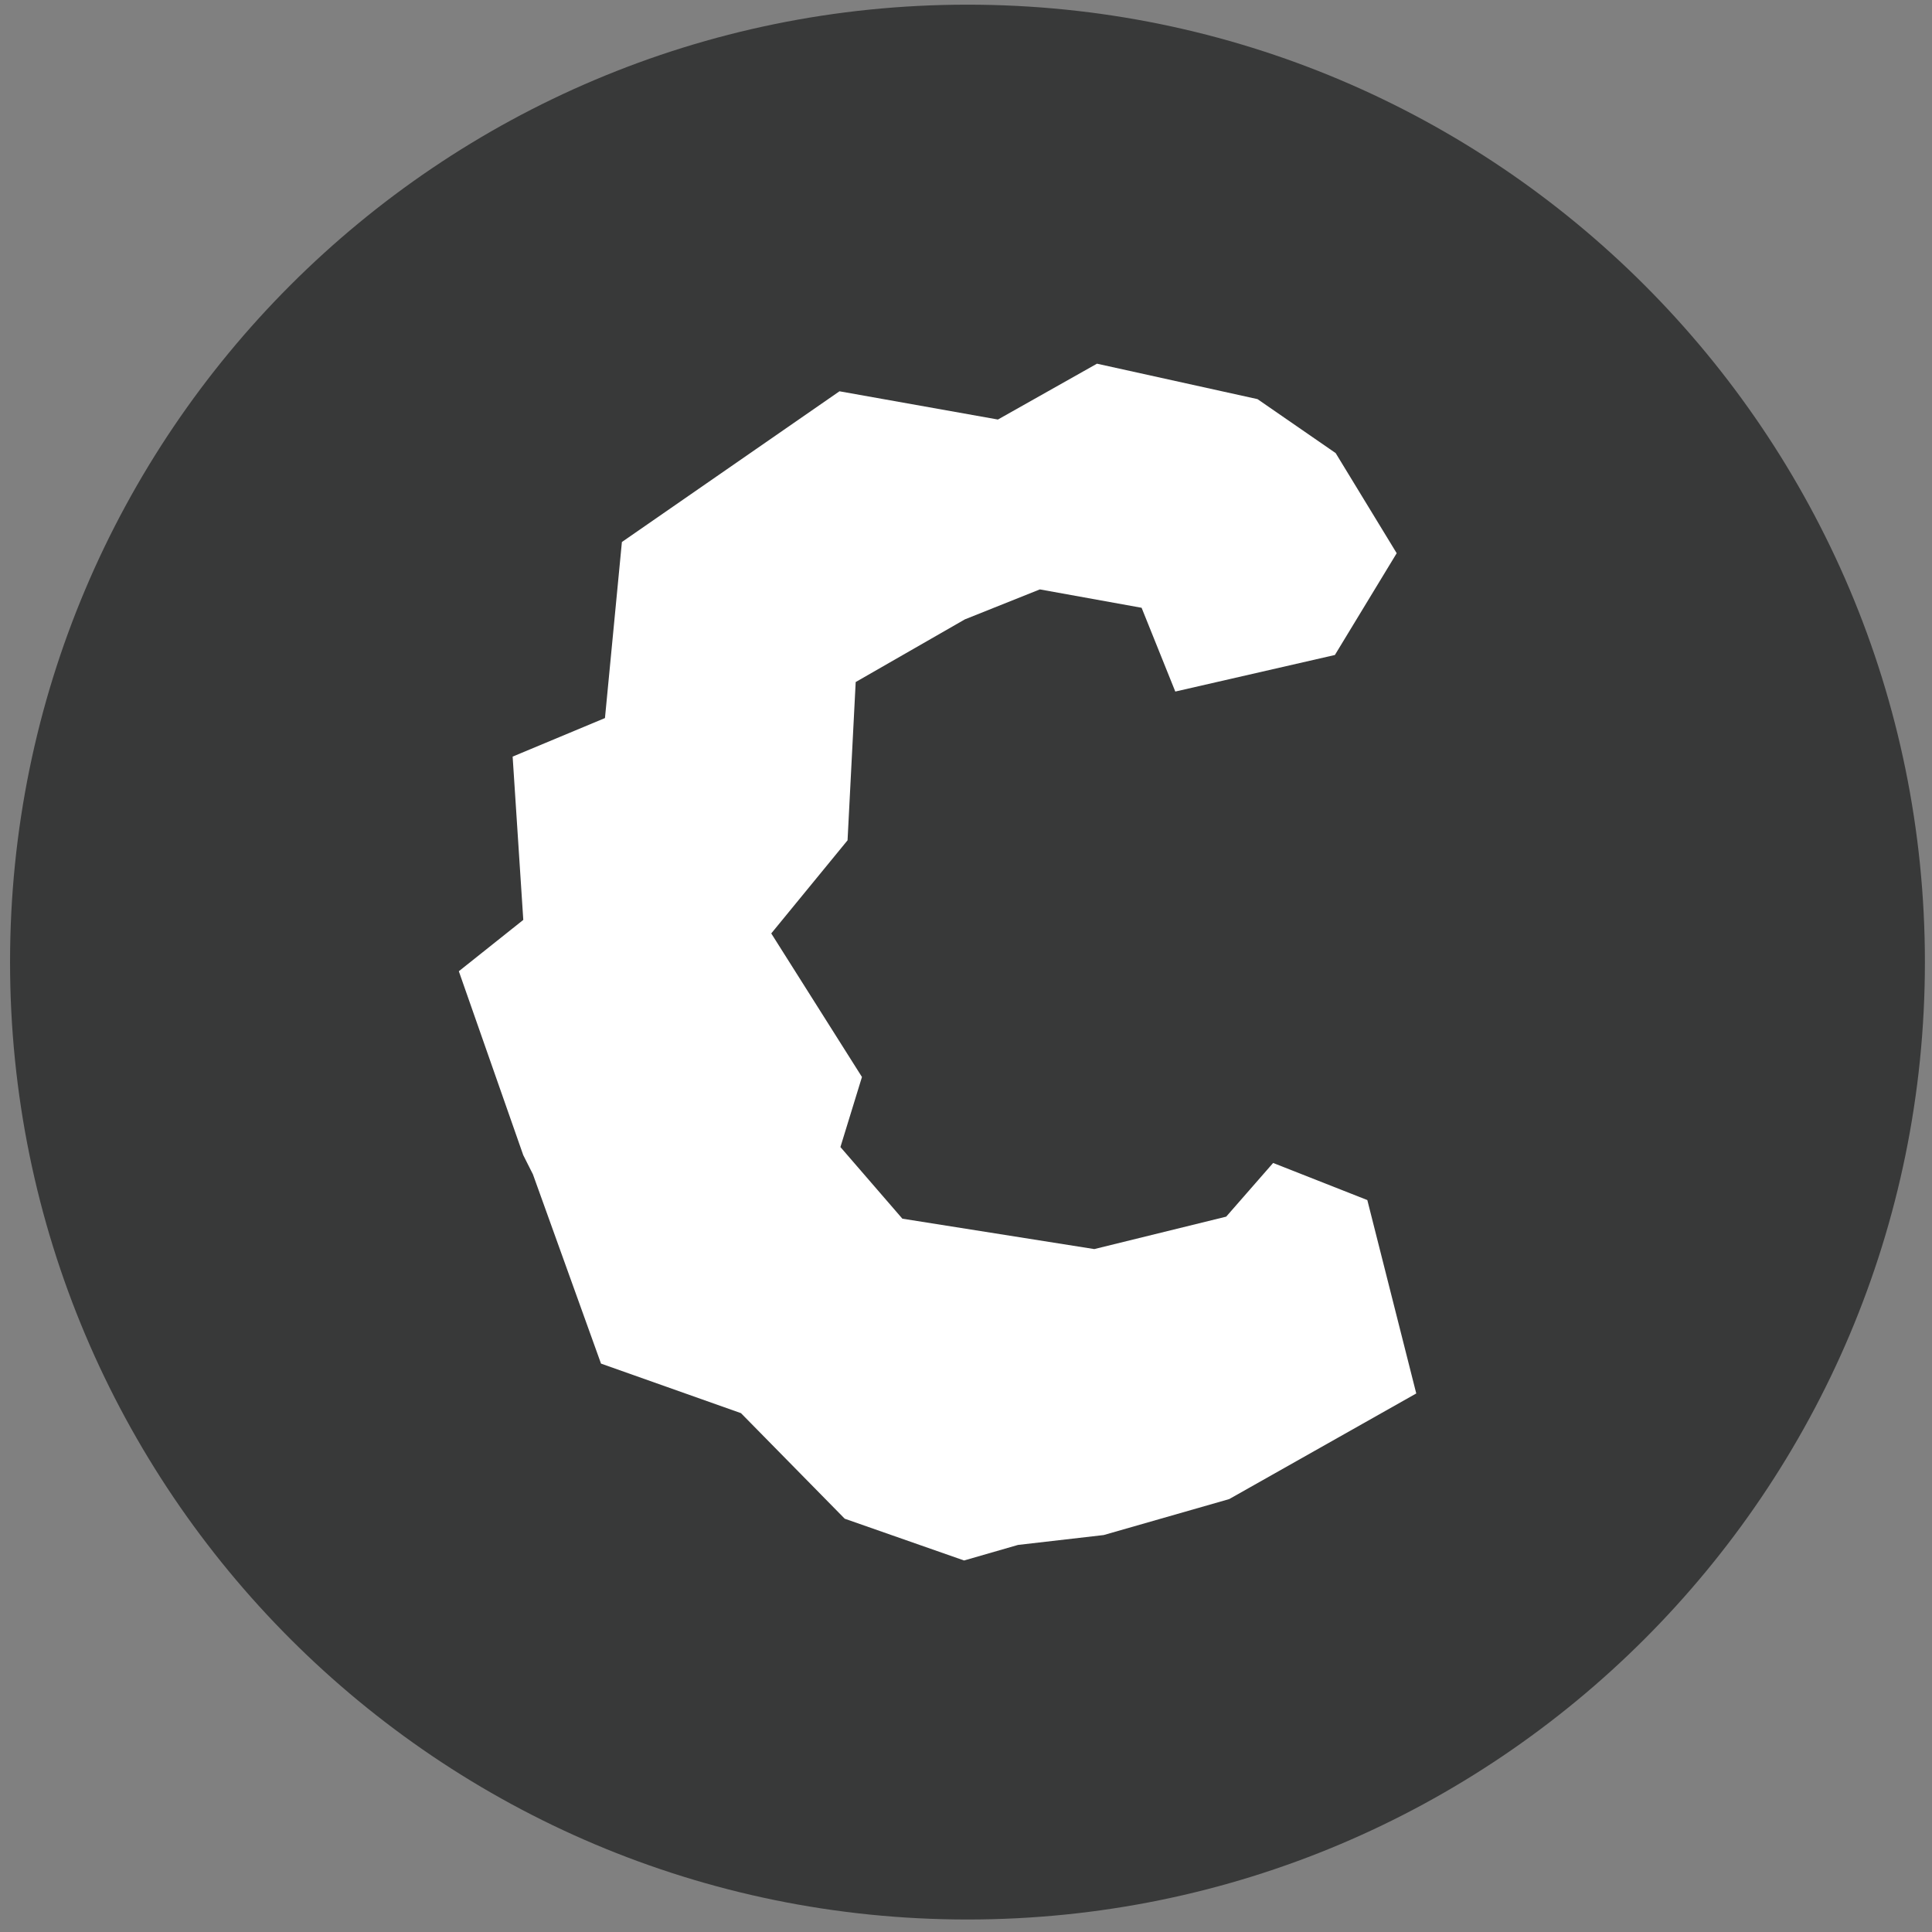 <svg width="94" height="94" viewBox="0 0 94 94" fill="none" xmlns="http://www.w3.org/2000/svg">
<rect x="0" y="0" width="94" height="94" fill="#808080" stroke="none"/>
<g clip-path="url(#clip0_342_5118)">
<path d="M47.072 93.392C72.799 93.392 93.655 72.537 93.655 46.809C93.655 21.082 72.799 0.227 47.072 0.227C21.345 0.227 0.489 21.082 0.489 46.809C0.489 72.537 21.345 93.392 47.072 93.392Z" fill="#383939"/>
<path fill-rule="evenodd" clip-rule="evenodd" d="M57.183 33.647L64.948 31.868L67.955 26.916L64.986 22.045L61.183 19.419L53.372 17.695L48.553 20.412L40.844 19.038L30.258 26.371L29.434 34.937L24.942 36.812L25.46 44.757L22.324 47.255L25.457 56.199L25.929 57.136L29.242 66.345L36.052 68.756L41.1 73.892L46.906 75.924L49.532 75.167L53.698 74.687L59.806 72.937L68.907 67.798L66.526 58.388L61.943 56.583L59.66 59.195L53.241 60.773L43.904 59.294L40.89 55.809L41.938 52.4L37.525 45.415L41.237 40.885L41.633 33.184L46.949 30.133L50.594 28.677L55.544 29.571L57.183 33.647Z" fill="white"/>
</g>
<defs>
<clipPath id="clip0_342_5118">
<rect width="93.166" height="93.166" fill="white" transform="translate(0.488 0.227)"/>
</clipPath>
</defs>
</svg>
